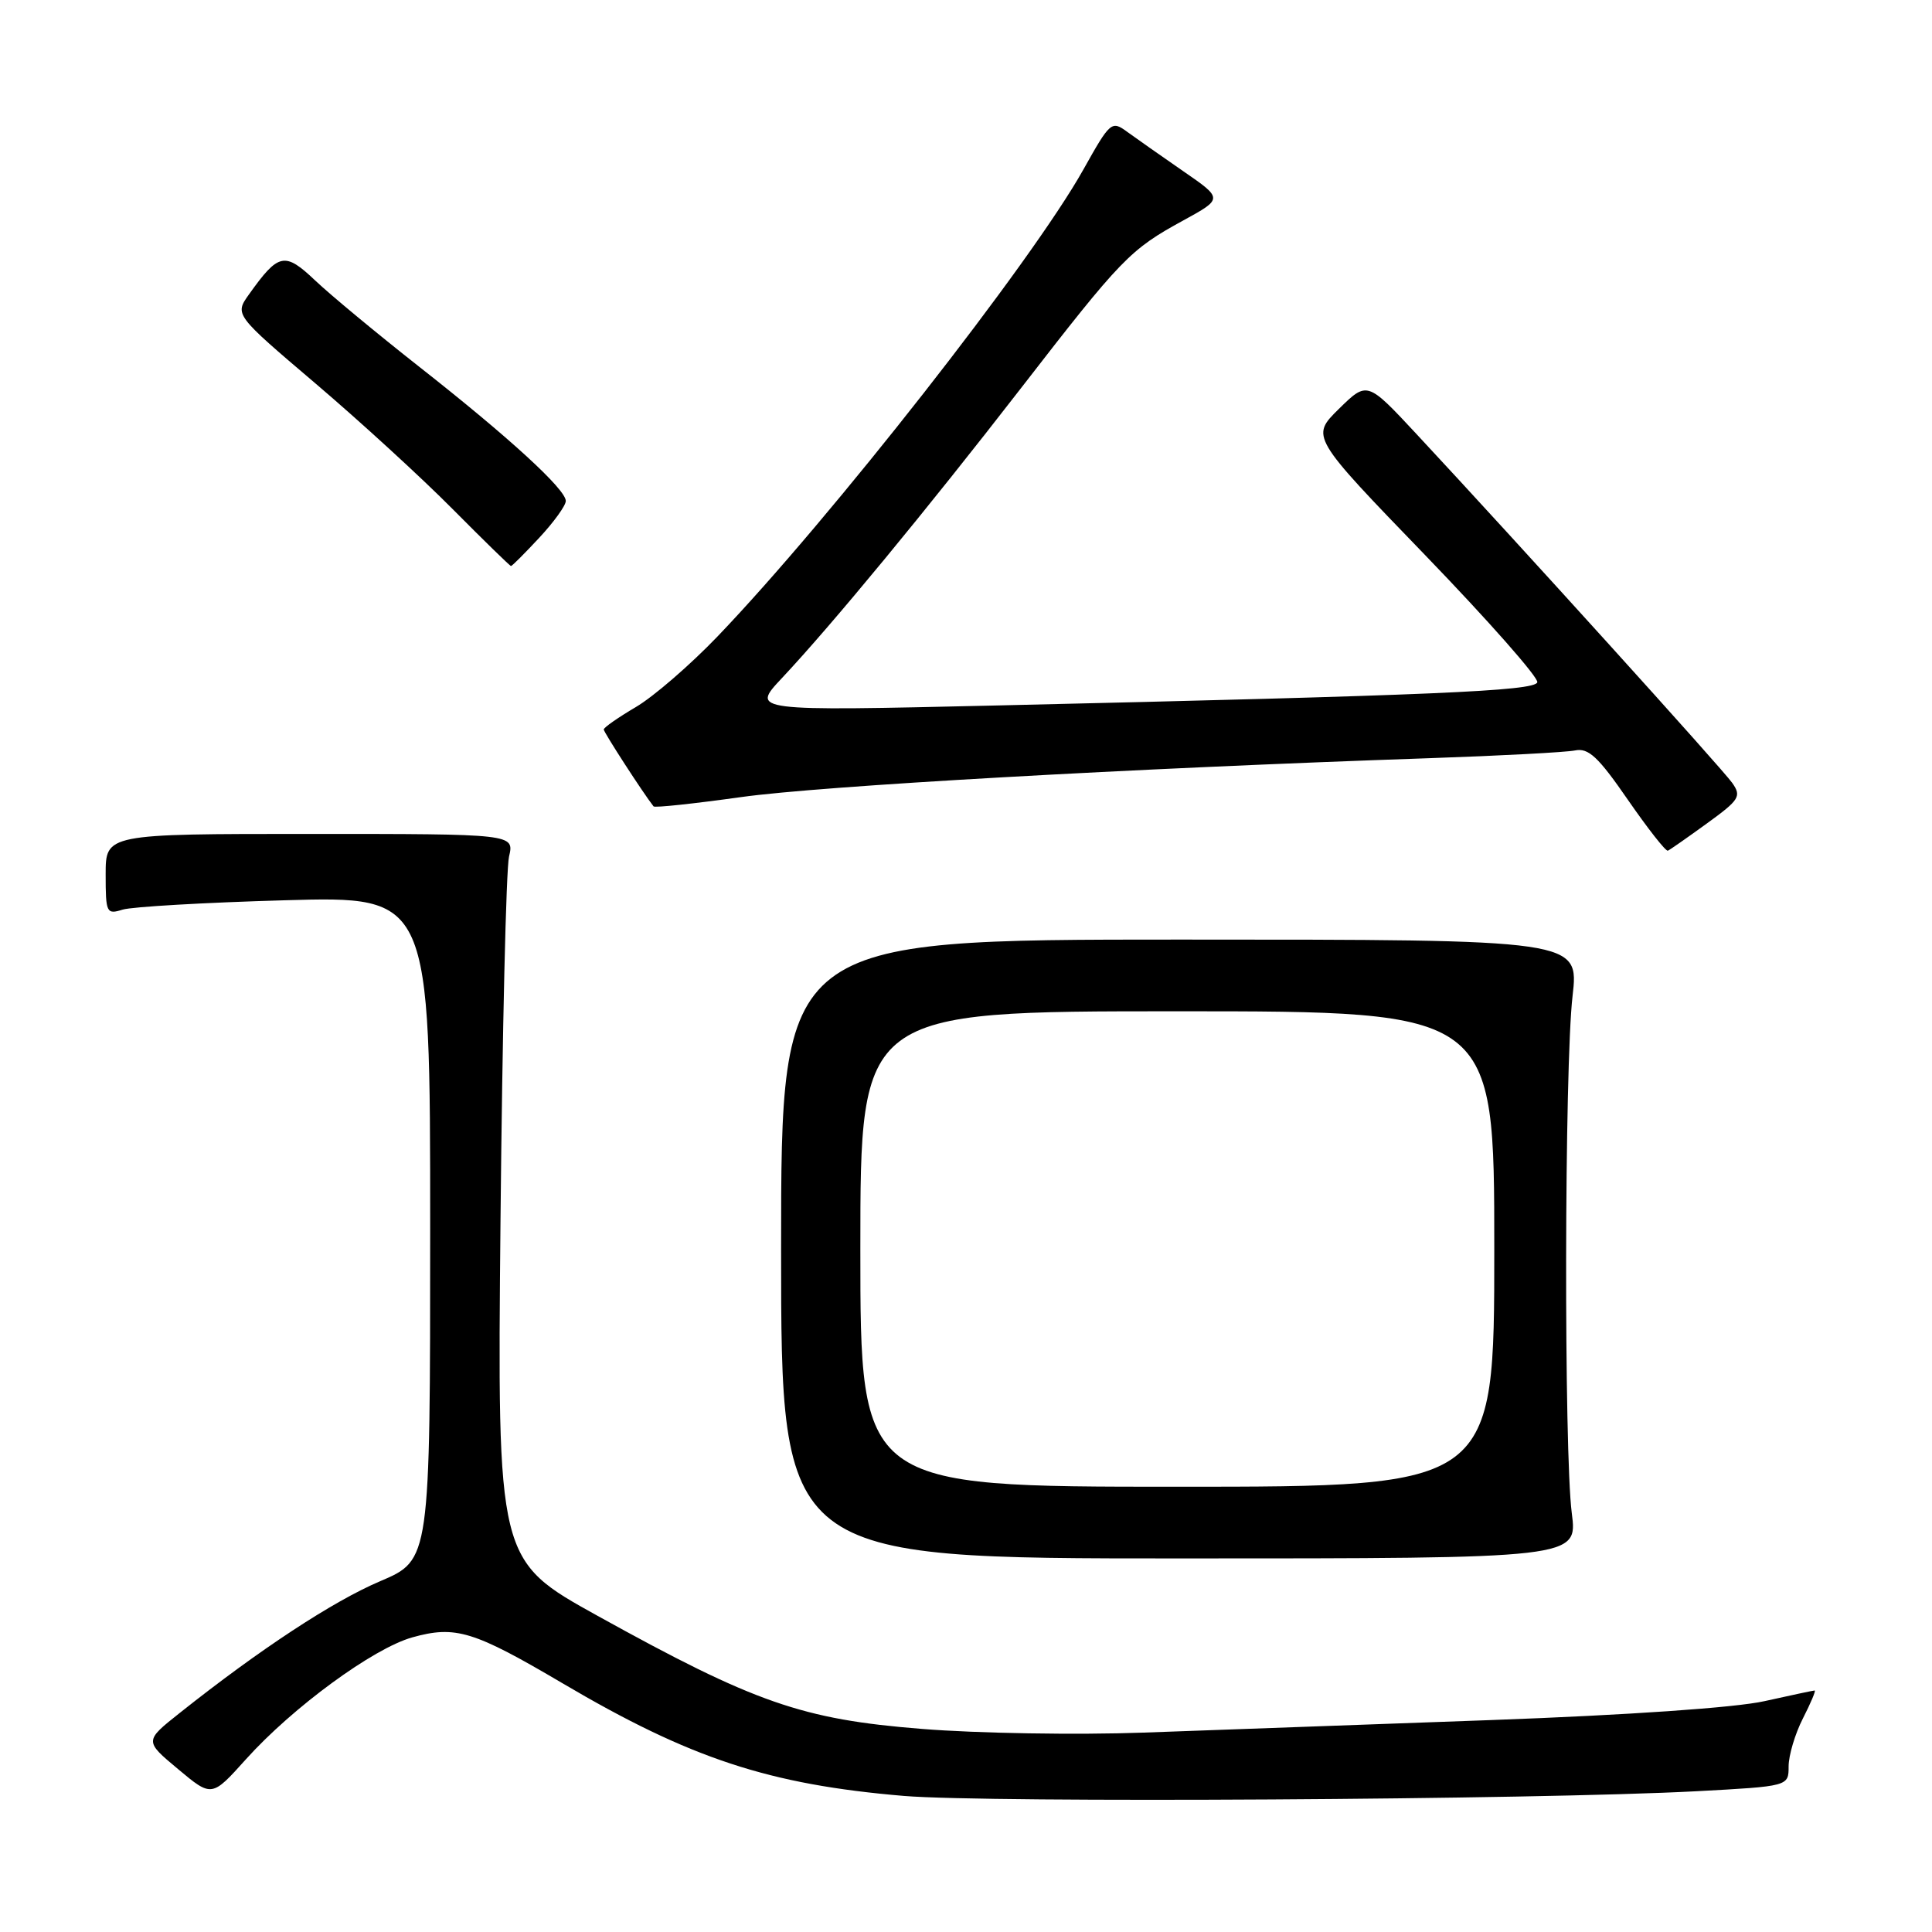 <?xml version="1.0" encoding="UTF-8" standalone="no"?>
<!DOCTYPE svg PUBLIC "-//W3C//DTD SVG 1.1//EN" "http://www.w3.org/Graphics/SVG/1.1/DTD/svg11.dtd" >
<svg xmlns="http://www.w3.org/2000/svg" xmlns:xlink="http://www.w3.org/1999/xlink" version="1.1" viewBox="0 0 256 256">
 <g >
 <path fill="currentColor"
d=" M 224.75 237.35 C 237.00 236.69 237.00 236.69 237.00 234.06 C 237.00 232.61 237.85 229.75 238.89 227.71 C 239.93 225.67 240.64 224.00 240.45 224.00 C 240.27 224.00 237.28 224.64 233.81 225.41 C 229.99 226.27 215.68 227.26 197.50 227.92 C 181.00 228.51 160.30 229.26 151.50 229.58 C 142.70 229.90 129.50 229.68 122.16 229.09 C 106.29 227.83 100.01 225.64 79.19 214.11 C 65.89 206.74 65.89 206.74 66.32 161.62 C 66.56 136.80 67.06 115.15 67.45 113.50 C 68.15 110.50 68.15 110.50 41.08 110.50 C 14.00 110.50 14.00 110.50 14.00 115.87 C 14.00 120.97 14.11 121.20 16.25 120.53 C 17.49 120.15 27.16 119.59 37.75 119.29 C 57.00 118.74 57.00 118.74 57.00 162.72 C 57.00 206.70 57.00 206.70 50.37 209.52 C 44.13 212.17 34.43 218.54 23.82 226.97 C 19.13 230.69 19.13 230.69 23.60 234.42 C 28.06 238.15 28.06 238.15 32.59 233.11 C 38.78 226.23 49.44 218.42 54.63 216.96 C 60.36 215.36 62.74 216.09 74.55 223.05 C 91.46 233.02 101.89 236.46 119.78 237.97 C 130.96 238.91 203.48 238.48 224.75 237.35 Z  M 208.27 200.50 C 207.22 192.34 207.29 141.30 208.37 132.00 C 209.23 124.50 209.23 124.50 156.37 124.50 C 103.50 124.50 103.50 124.50 103.50 165.50 C 103.50 206.50 103.50 206.50 156.27 206.50 C 209.04 206.50 209.04 206.50 208.27 200.50 Z  M 226.20 109.09 C 230.49 105.98 230.78 105.52 229.53 103.74 C 228.22 101.87 201.21 72.03 187.68 57.50 C 181.16 50.50 181.16 50.50 177.41 54.18 C 173.67 57.86 173.67 57.86 188.87 73.59 C 197.22 82.24 203.90 89.81 203.70 90.41 C 203.32 91.57 189.86 92.14 132.00 93.48 C 99.50 94.23 99.50 94.23 103.60 89.86 C 110.23 82.80 122.79 67.57 135.25 51.48 C 148.63 34.20 149.72 33.07 156.81 29.20 C 162.06 26.32 162.06 26.32 156.78 22.68 C 153.88 20.67 150.54 18.33 149.36 17.47 C 147.29 15.95 147.11 16.11 143.55 22.47 C 136.74 34.65 110.08 68.68 95.06 84.35 C 91.45 88.11 86.59 92.32 84.25 93.69 C 81.91 95.07 80.00 96.40 80.00 96.66 C 80.00 97.03 85.16 105.01 86.60 106.85 C 86.75 107.05 91.96 106.49 98.19 105.62 C 108.71 104.14 149.71 101.82 189.50 100.46 C 198.85 100.14 207.49 99.68 208.69 99.44 C 210.48 99.07 211.77 100.28 215.69 105.96 C 218.34 109.79 220.72 112.83 221.00 112.72 C 221.28 112.60 223.61 110.97 226.20 109.09 Z  M 71.46 71.25 C 73.38 69.19 74.96 67.00 74.97 66.39 C 75.01 64.87 67.47 57.96 55.50 48.56 C 50.00 44.23 43.83 39.12 41.79 37.19 C 37.72 33.33 36.92 33.50 32.99 39.01 C 31.08 41.69 31.08 41.69 41.79 50.80 C 47.68 55.81 55.86 63.30 59.97 67.45 C 64.09 71.60 67.57 75.00 67.71 75.00 C 67.86 75.00 69.54 73.31 71.46 71.25 Z  M 114.00 165.50 C 114.00 134.00 114.00 134.00 156.00 134.00 C 198.00 134.00 198.00 134.00 198.00 165.50 C 198.00 197.00 198.00 197.00 156.00 197.00 C 114.00 197.00 114.00 197.00 114.00 165.50 Z "/>
</g>
</svg>